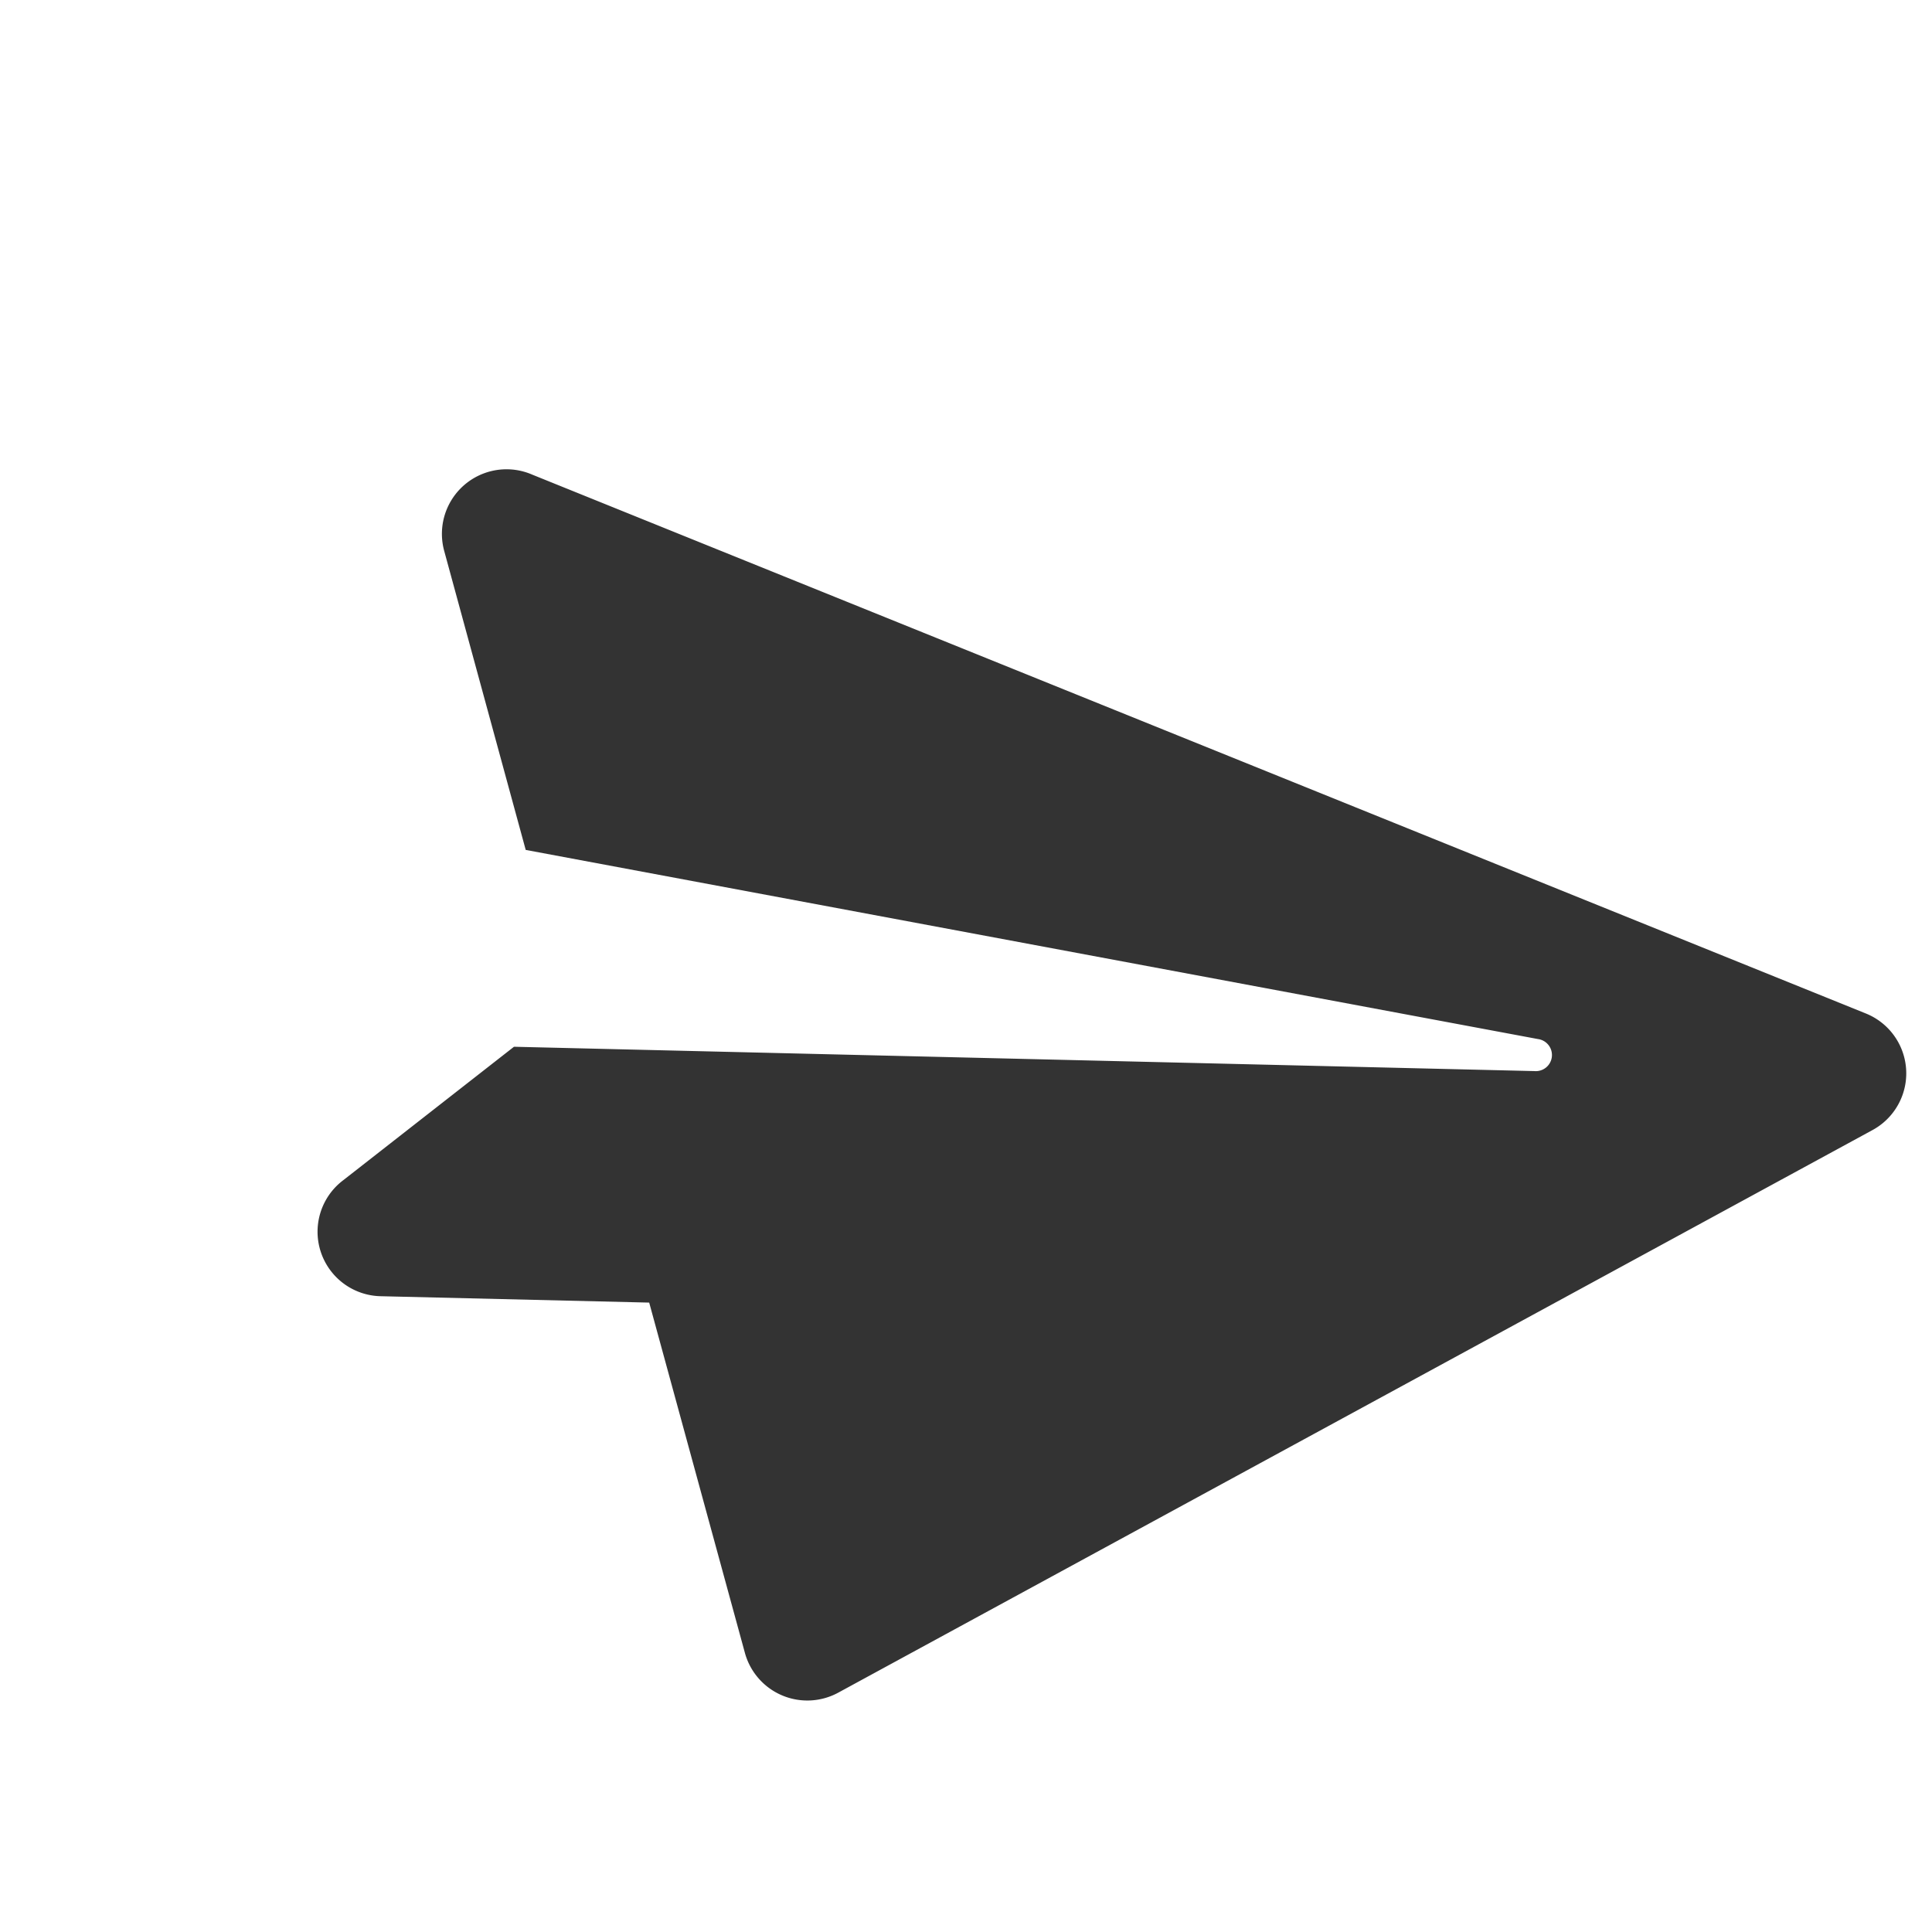 <svg xmlns="http://www.w3.org/2000/svg" width="43.052" height="43.05" viewBox="0 0 43.052 43.05">
  <path id="Icon_awesome-paper-plane" data-name="Icon awesome-paper-plane" d="M28.512.191.749,16.209A1.439,1.439,0,0,0,.881,18.8l6.367,2.672L24.457,6.3a.359.359,0,0,1,.515.5L10.542,24.379V29.2a1.437,1.437,0,0,0,2.546.946l3.8-4.63,7.463,3.127a1.442,1.442,0,0,0,1.977-1.09L30.645,1.677A1.438,1.438,0,0,0,28.512.191Z" transform="matrix(0.616, 0.788, -0.788, 0.616, 24.17, 0.001)" fill="#333"/>
</svg>
